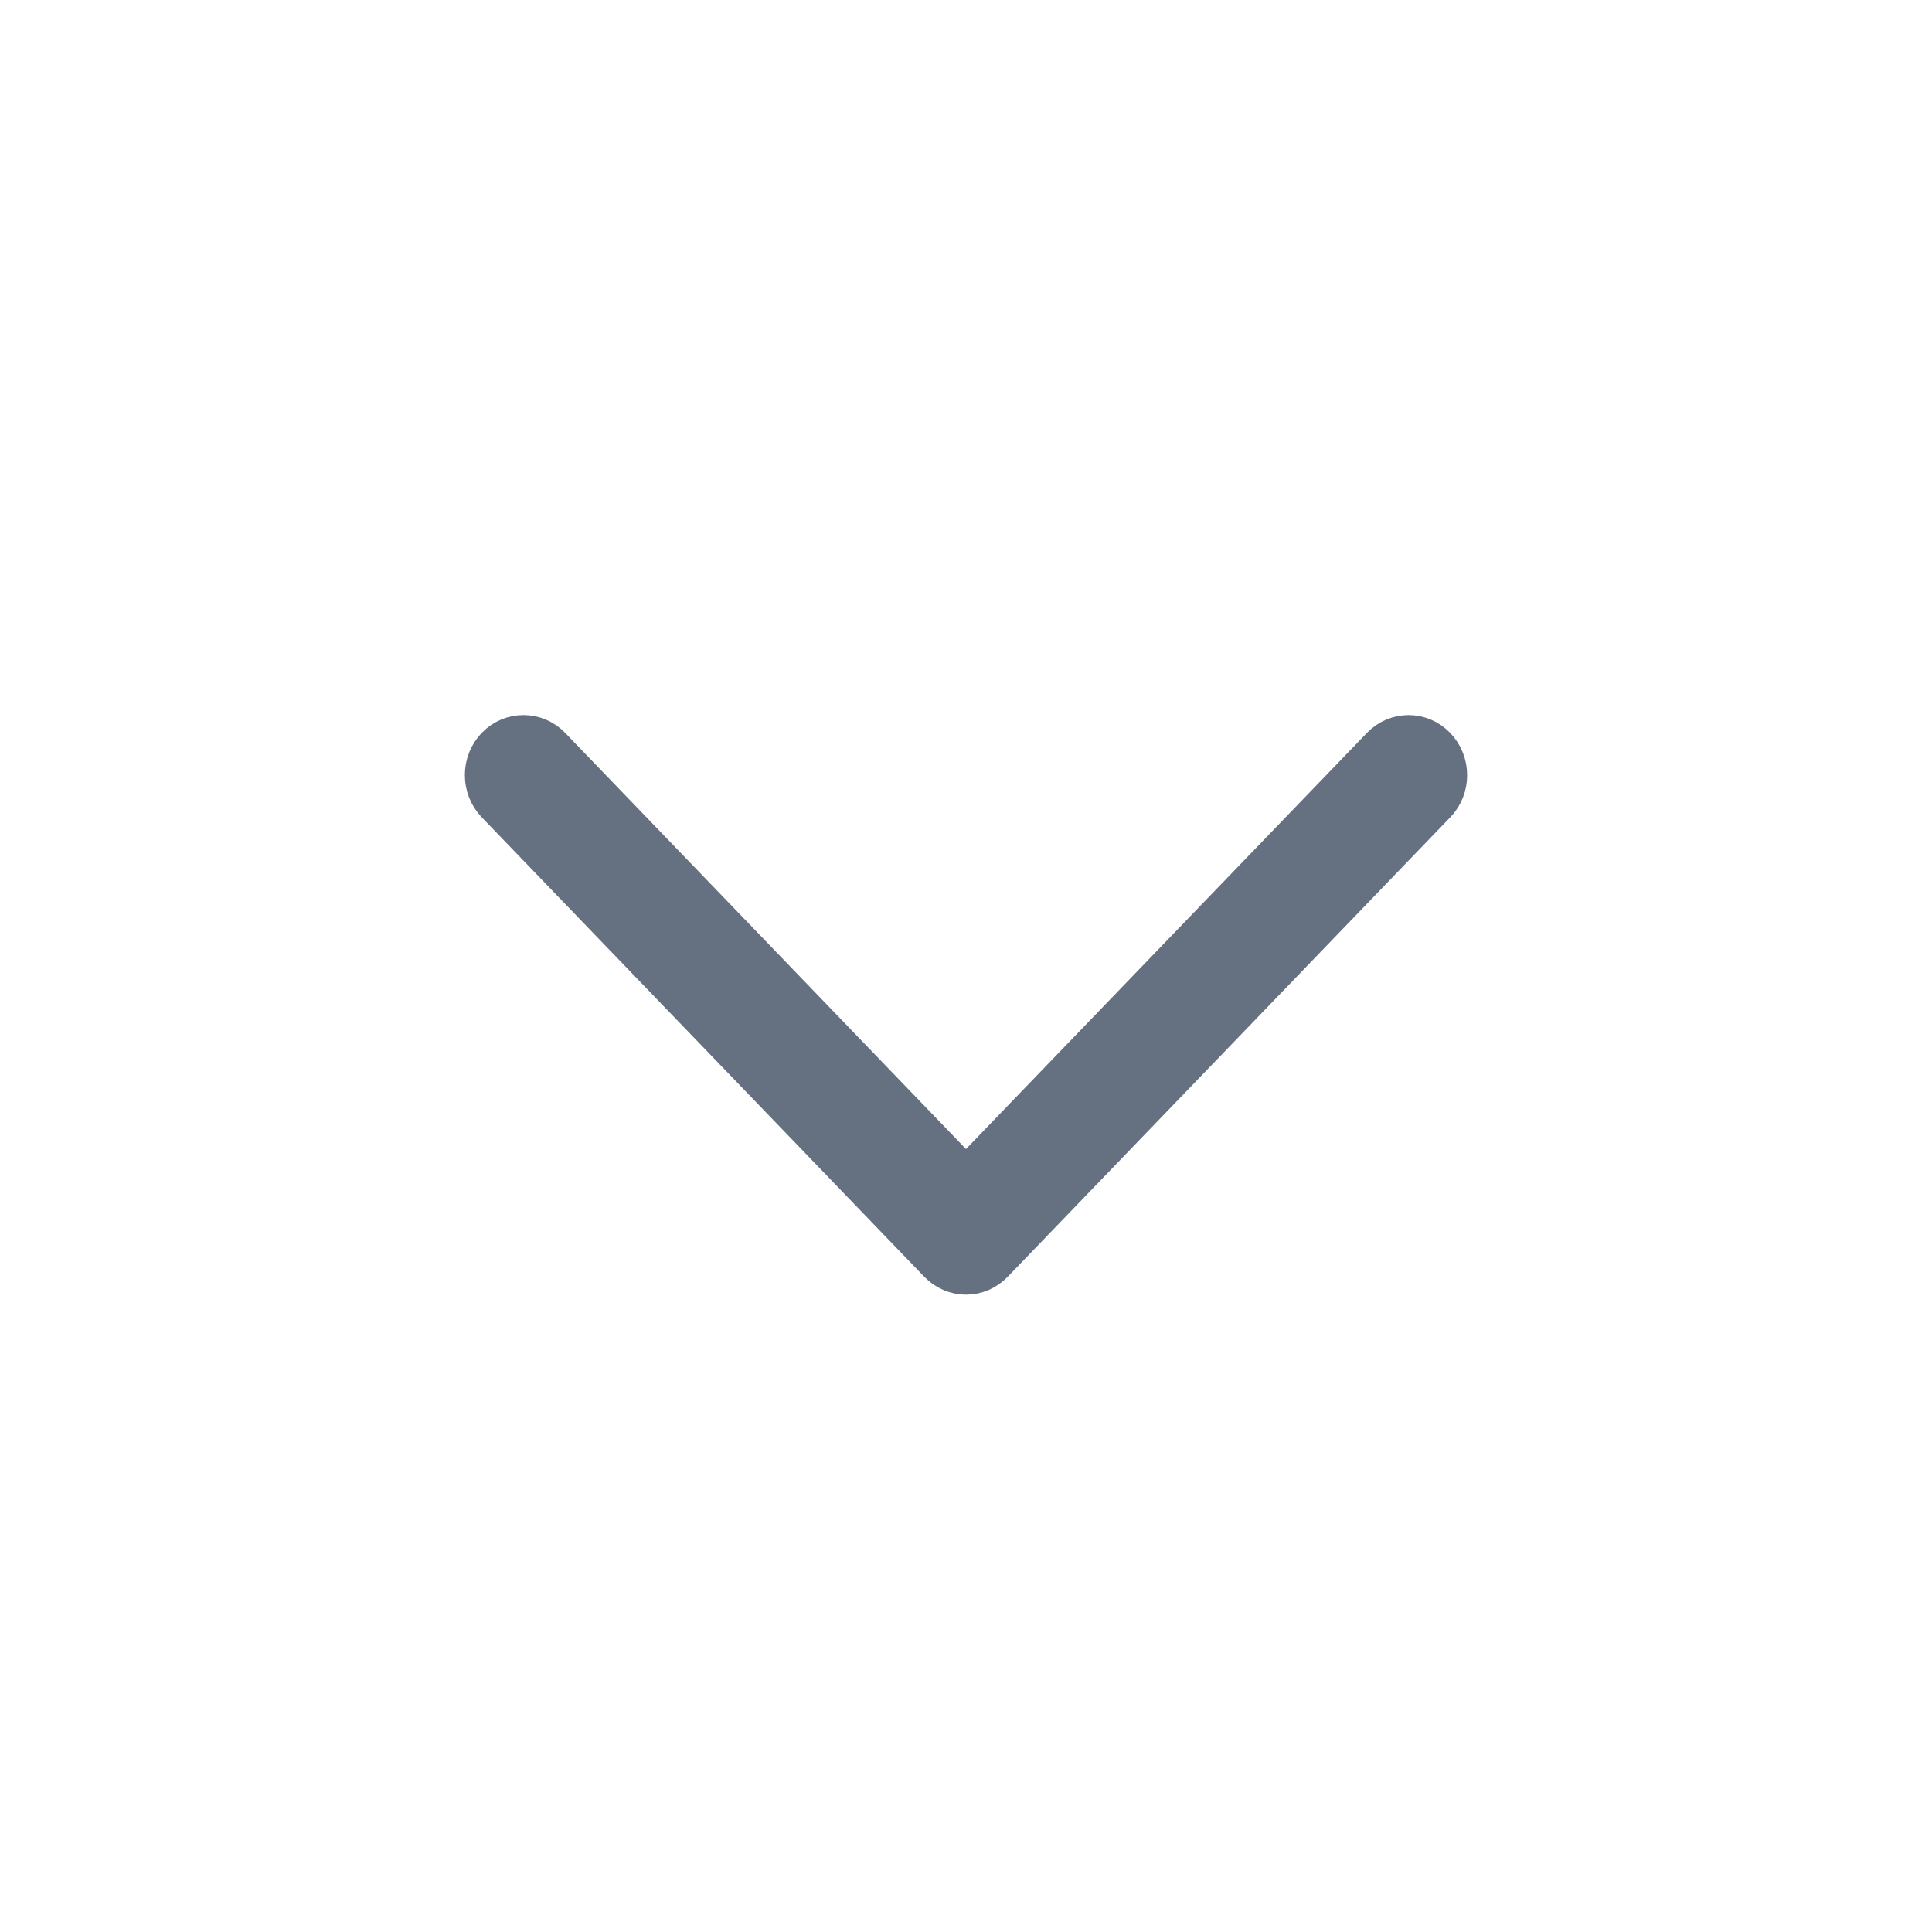 <svg width="16" height="16" viewBox="0 0 16 16" fill="none" xmlns="http://www.w3.org/2000/svg">
  <path d="M4.335 6.072C4.421 6.072 4.506 6.105 4.572 6.173L8 9.732L11.428 6.174C11.559 6.038 11.771 6.038 11.902 6.174C12.033 6.31 12.033 6.53 11.902 6.665L8.237 10.47C8.174 10.535 8.089 10.572 8 10.572C7.911 10.572 7.826 10.535 7.763 10.47L4.098 6.665C3.967 6.529 3.967 6.309 4.098 6.173C4.164 6.105 4.249 6.072 4.335 6.072Z" fill="#657181" stroke="#657181" stroke-width="0.3"/>
</svg>
